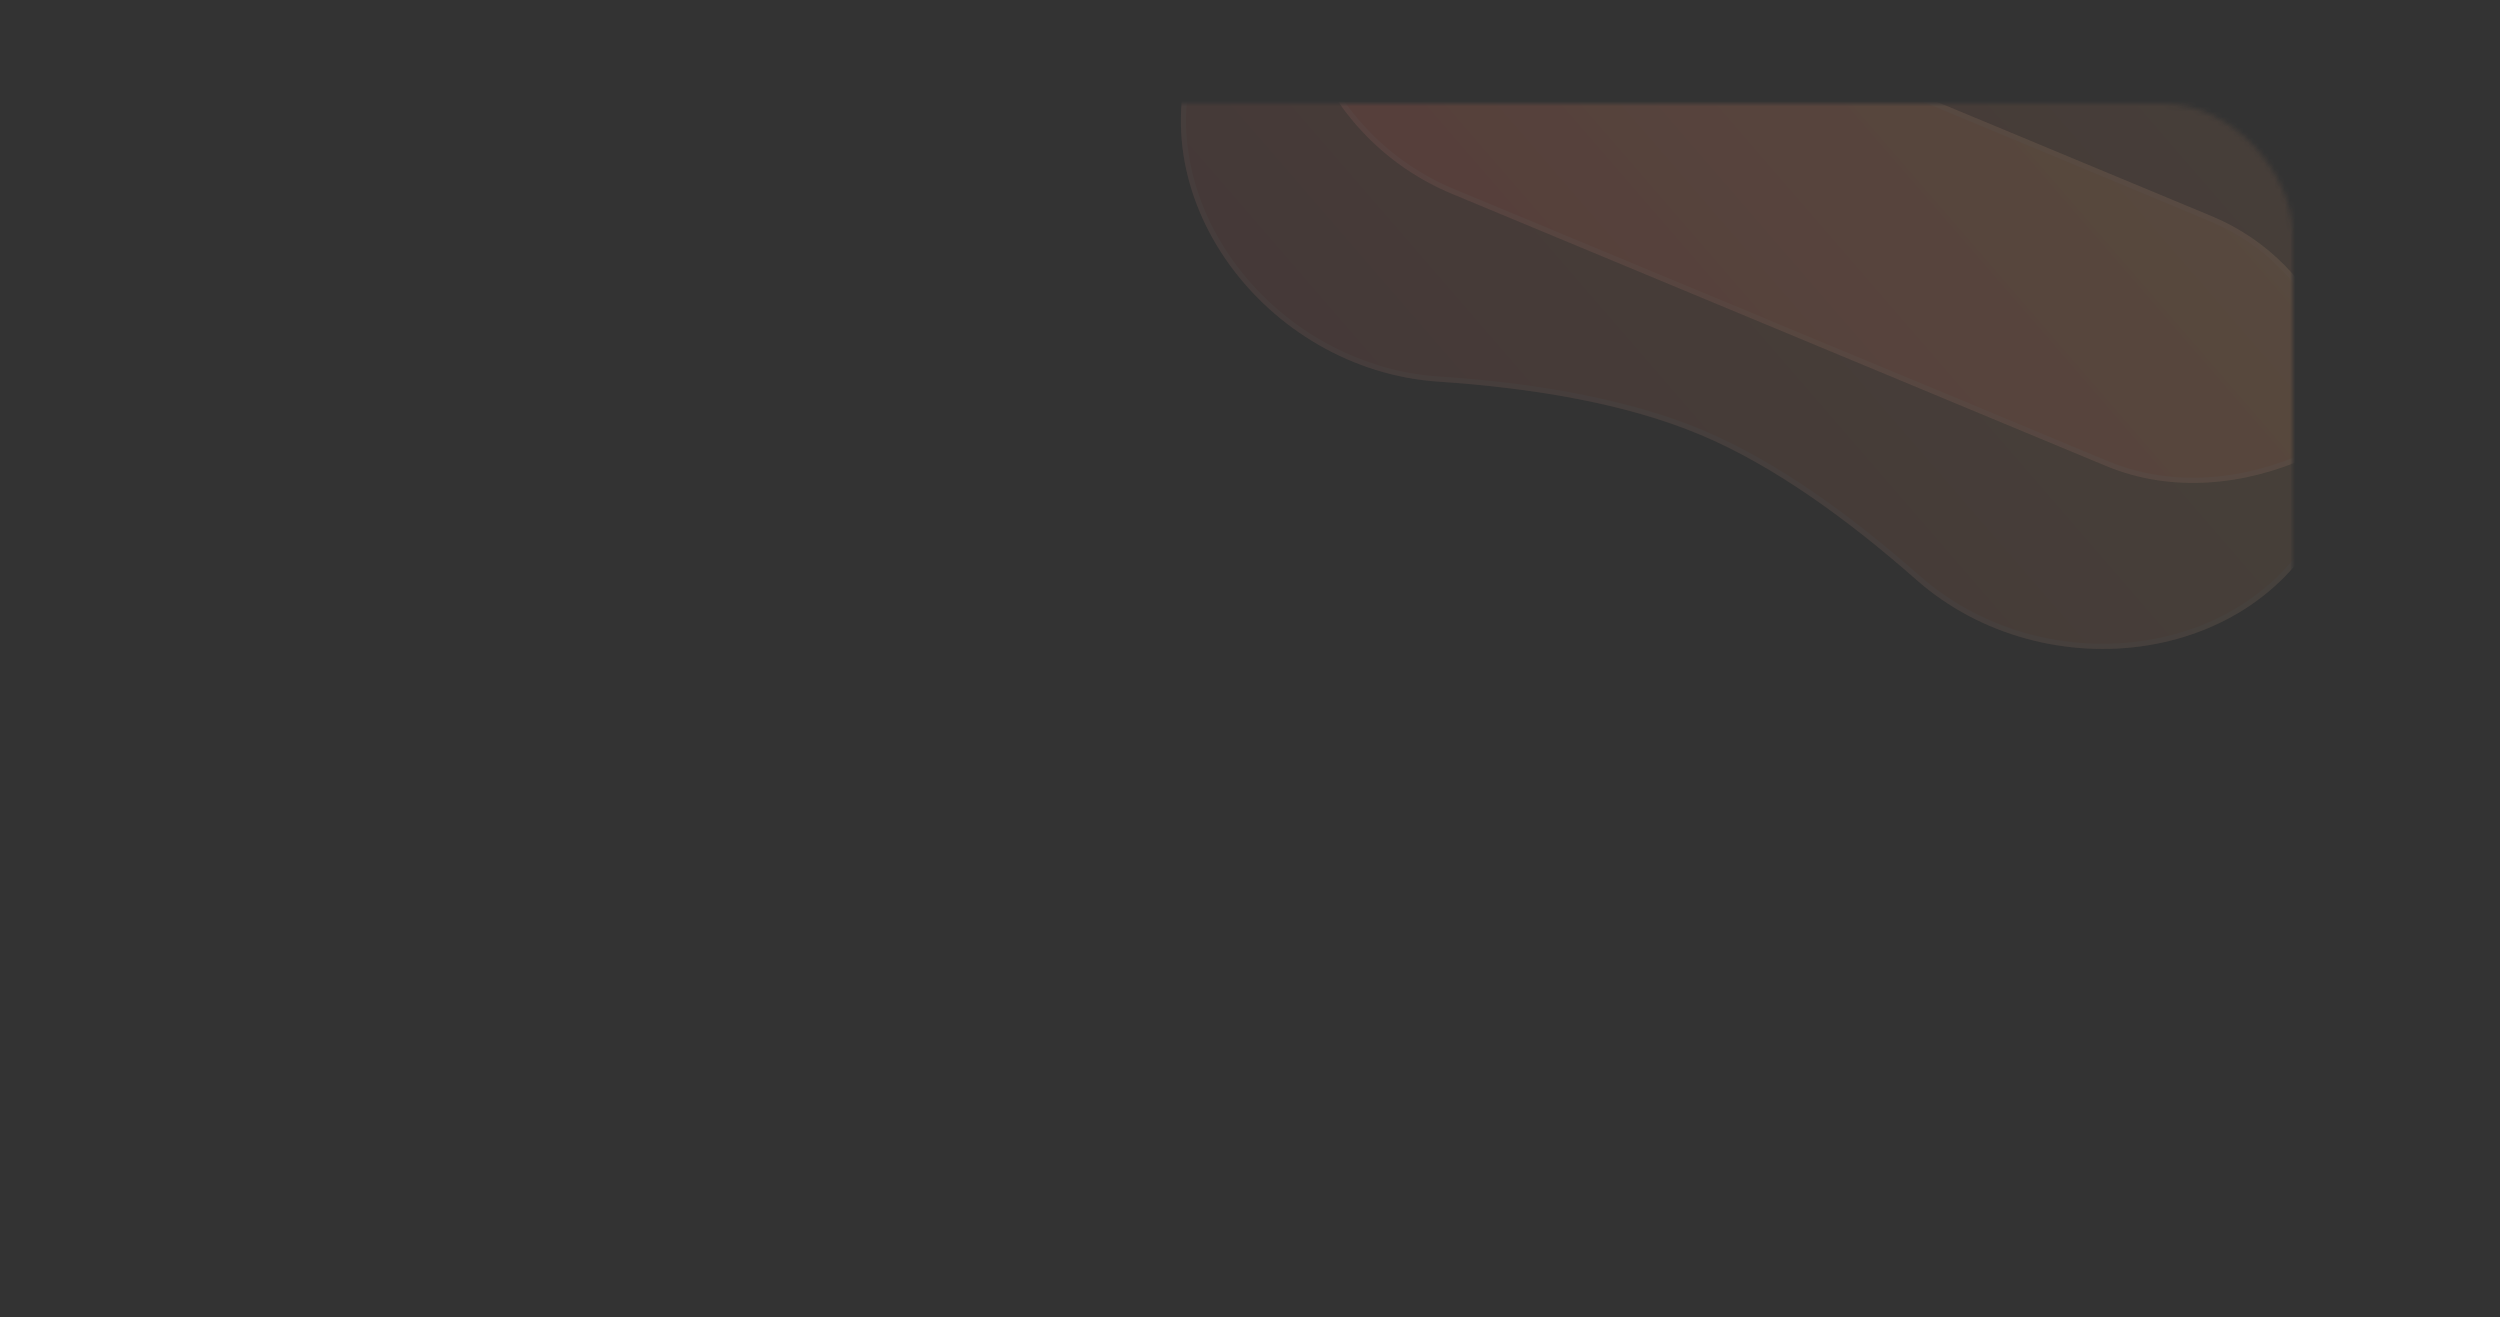 <svg width="482" height="254" viewBox="0 0 482 254" fill="none" xmlns="http://www.w3.org/2000/svg">
<rect x="0" y="0" width="482" height="254" fill="#333333" stroke="none"/>
<mask id="mask0" mask-type="alpha" maskUnits="userSpaceOnUse" x="0" y="20" width="442" height="234">
<rect y="20" width="442" height="234" rx="25" fill="white"/>
</mask>
<g mask="url(#mask0)">
<g opacity="0.1">
<path d="M449.471 97.591C458.542 75.788 448.221 50.759 426.418 41.687L286.983 -16.327C265.147 -25.412 240.08 -15.076 230.995 6.76C218.221 37.462 244.13 71.366 277.308 73.58C295.248 74.777 313.383 77.737 327.918 83.857C342.007 89.789 356.374 100.23 369.455 111.763C394.389 133.746 436.701 128.282 449.471 97.591Z" fill="url(#paint0_linear)"/>
<path d="M449.009 97.399C457.975 75.851 447.774 51.114 426.226 42.149L286.791 -15.866C265.21 -24.845 240.436 -14.629 231.456 6.953C225.147 22.118 228.381 38.088 237.326 50.562C246.273 63.039 260.912 71.984 277.342 73.081C295.305 74.279 313.503 77.245 328.112 83.396C342.273 89.358 356.687 99.84 369.785 111.388C382.132 122.274 398.791 126.369 413.945 123.936C429.095 121.504 442.702 112.559 449.009 97.399Z" stroke="white" stroke-opacity="0.3"/>
</g>
<g opacity="0.1">
<rect width="236.605" height="118.303" rx="50" transform="matrix(-0.923 -0.384 -0.384 0.923 497.638 -0.157)" fill="url(#paint1_linear)"/>
<rect x="-0.654" y="0.27" width="235.605" height="117.303" rx="49.5" transform="matrix(-0.923 -0.384 -0.384 0.923 496.484 -0.387)" stroke="white" stroke-opacity="0.3"/>
</g>
</g>
<defs>
<linearGradient id="paint0_linear" x1="465.896" y1="58.113" x2="305.804" y2="196.518" gradientUnits="userSpaceOnUse">
<stop stop-color="#FAC678"/>
<stop offset="1" stop-color="#EB5B5B"/>
</linearGradient>
<linearGradient id="paint1_linear" x1="0" y1="0" x2="94.642" y2="189.284" gradientUnits="userSpaceOnUse">
<stop stop-color="#FAC678"/>
<stop offset="1" stop-color="#EB5B5B"/>
</linearGradient>
</defs>
</svg>

